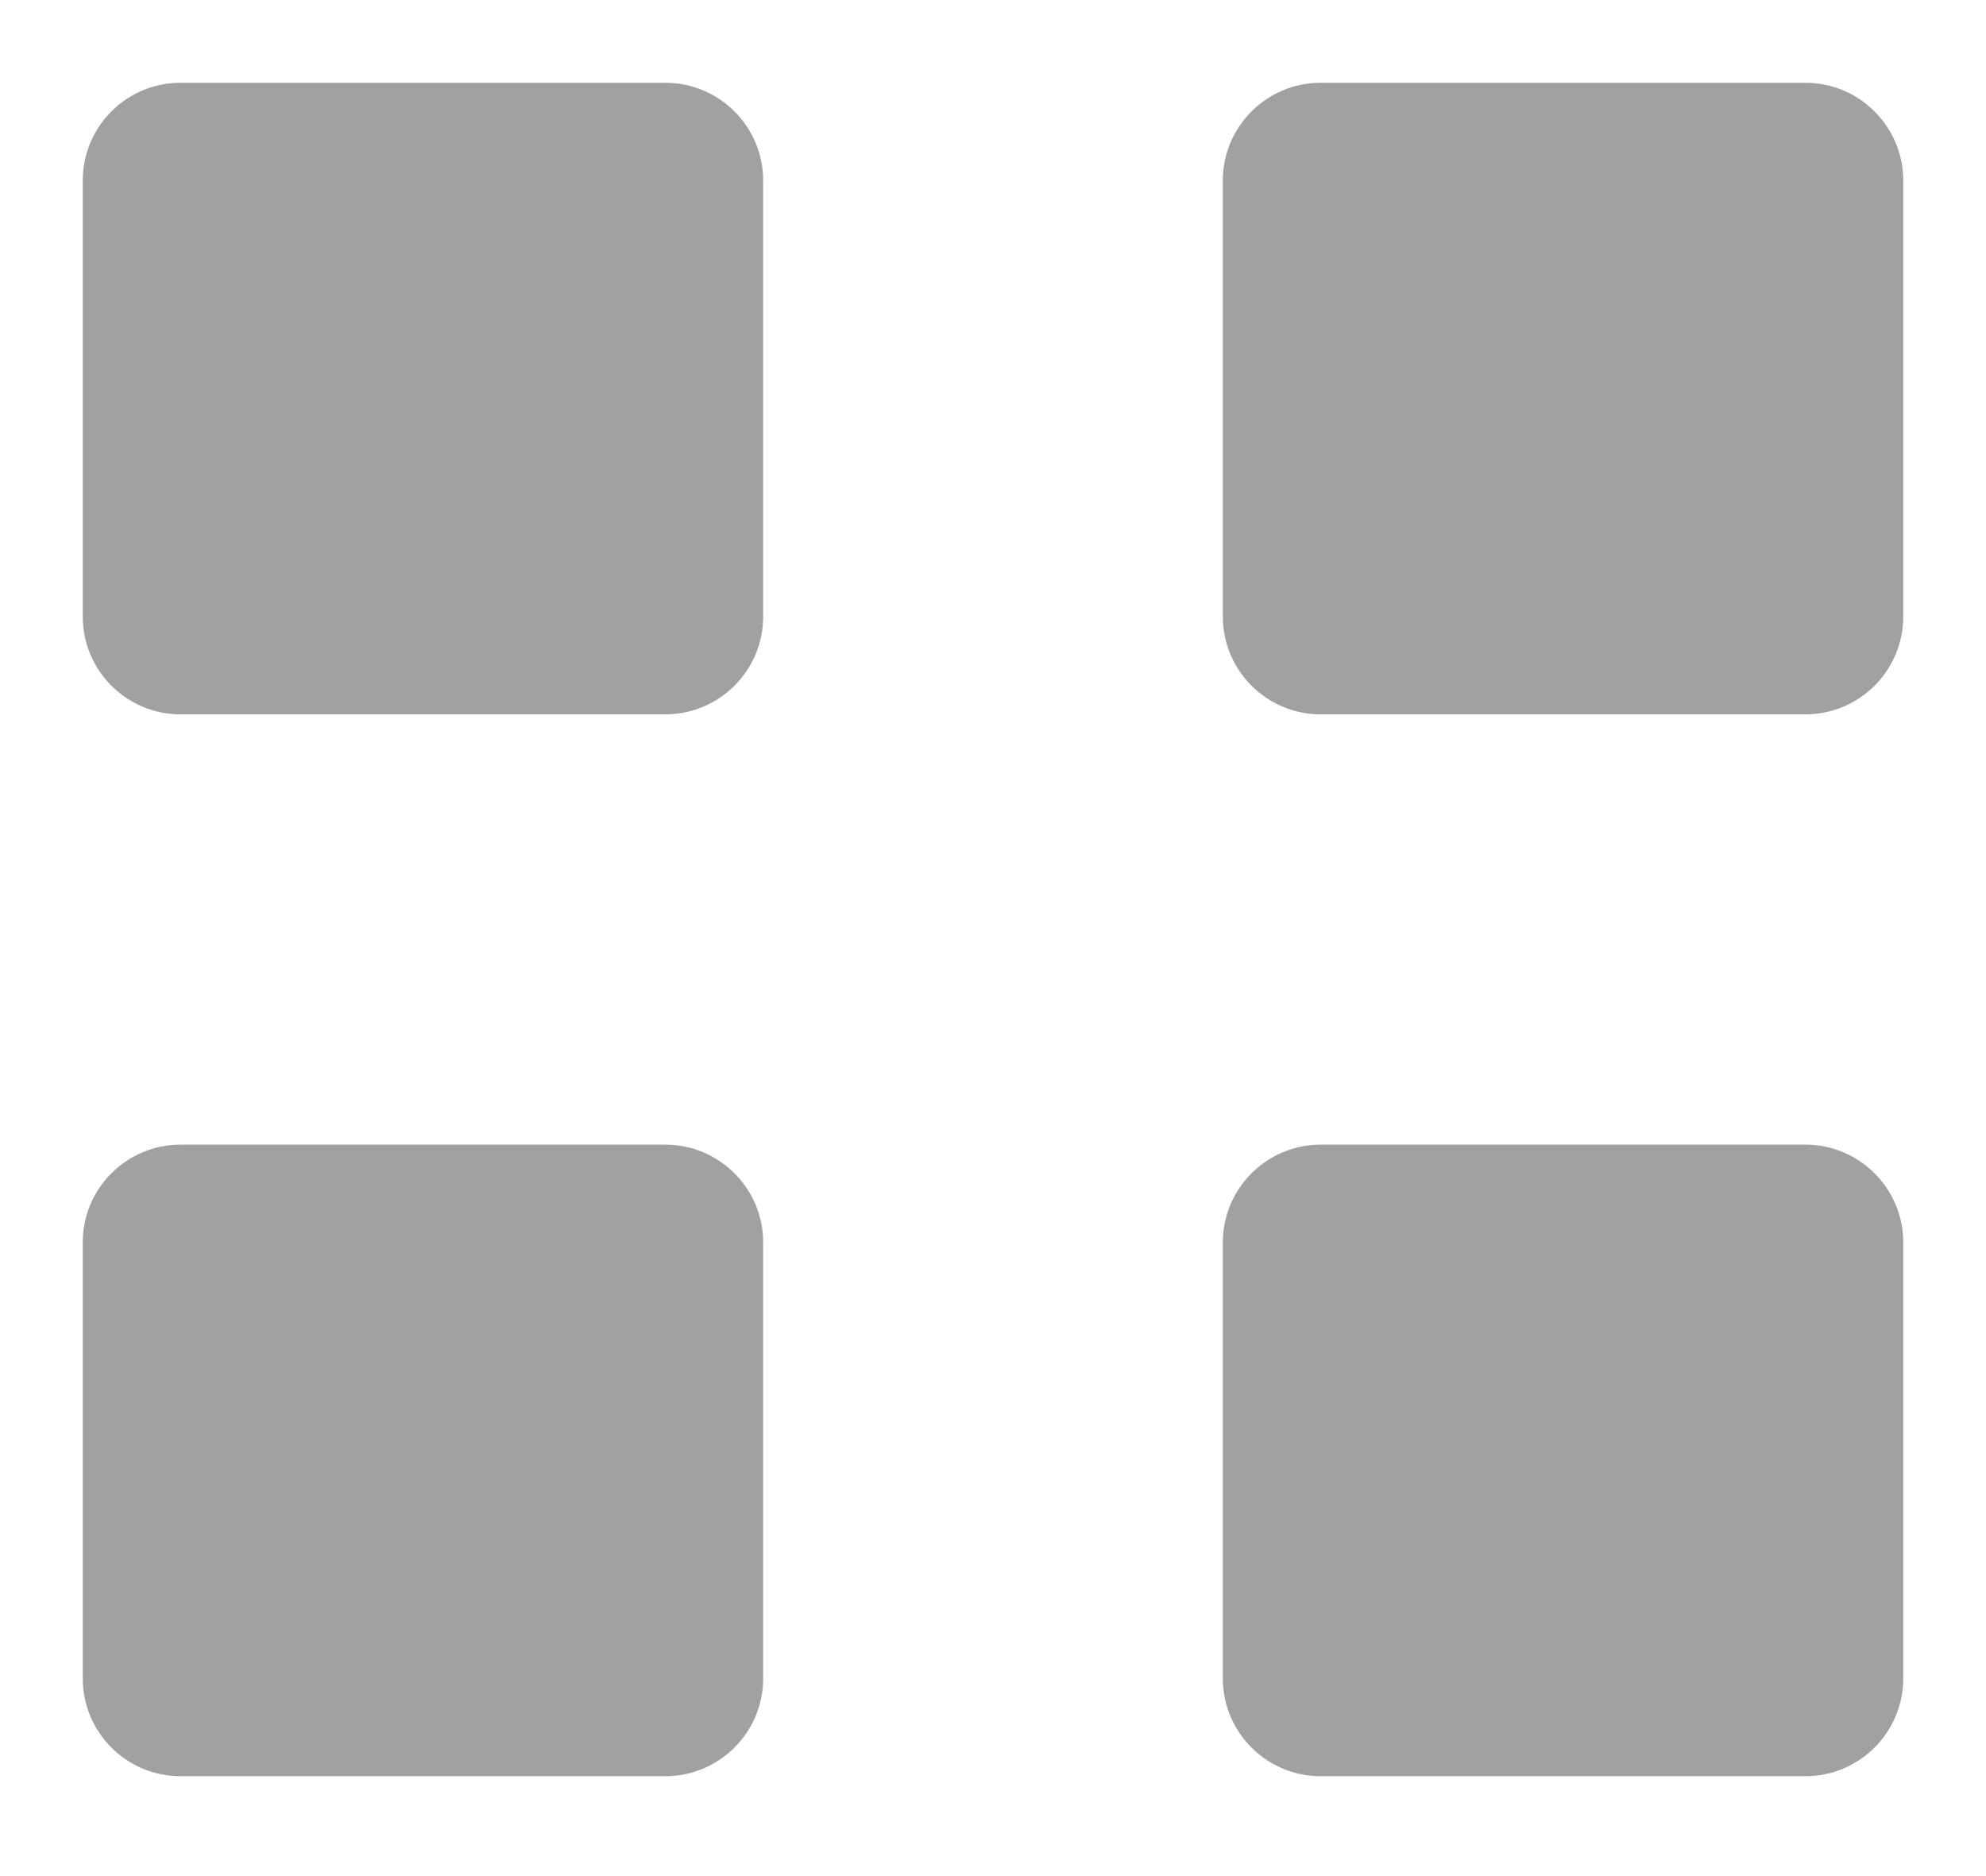 <svg width="18" height="17" viewBox="0 0 18 17" fill="none" xmlns="http://www.w3.org/2000/svg">
<path d="M6.03 0.75H1.636C1.147 0.75 0.75 1.147 0.75 1.636V5.587C0.75 6.076 1.147 6.473 1.636 6.473H6.03C6.519 6.473 6.917 6.076 6.917 5.587V1.636C6.917 1.147 6.519 0.75 6.03 0.75ZM16.363 10.372H11.97C11.481 10.372 11.083 10.769 11.083 11.258V15.209C11.083 15.698 11.481 16.095 11.97 16.095H16.363C16.852 16.095 17.25 15.698 17.25 15.209V11.258C17.25 10.769 16.852 10.372 16.363 10.372ZM6.03 10.372H1.636C1.147 10.372 0.75 10.769 0.75 11.258V15.209C0.75 15.698 1.147 16.095 1.636 16.095H6.03C6.519 16.095 6.917 15.698 6.917 15.209V11.258C6.917 10.769 6.519 10.372 6.03 10.372ZM16.363 0.75H11.97C11.481 0.75 11.083 1.147 11.083 1.636V5.587C11.083 6.076 11.481 6.473 11.97 6.473H16.363C16.852 6.473 17.25 6.076 17.25 5.587V1.636C17.25 1.147 16.852 0.75 16.363 0.75Z" fill="#444444" fill-opacity="0.5"/>
</svg>
